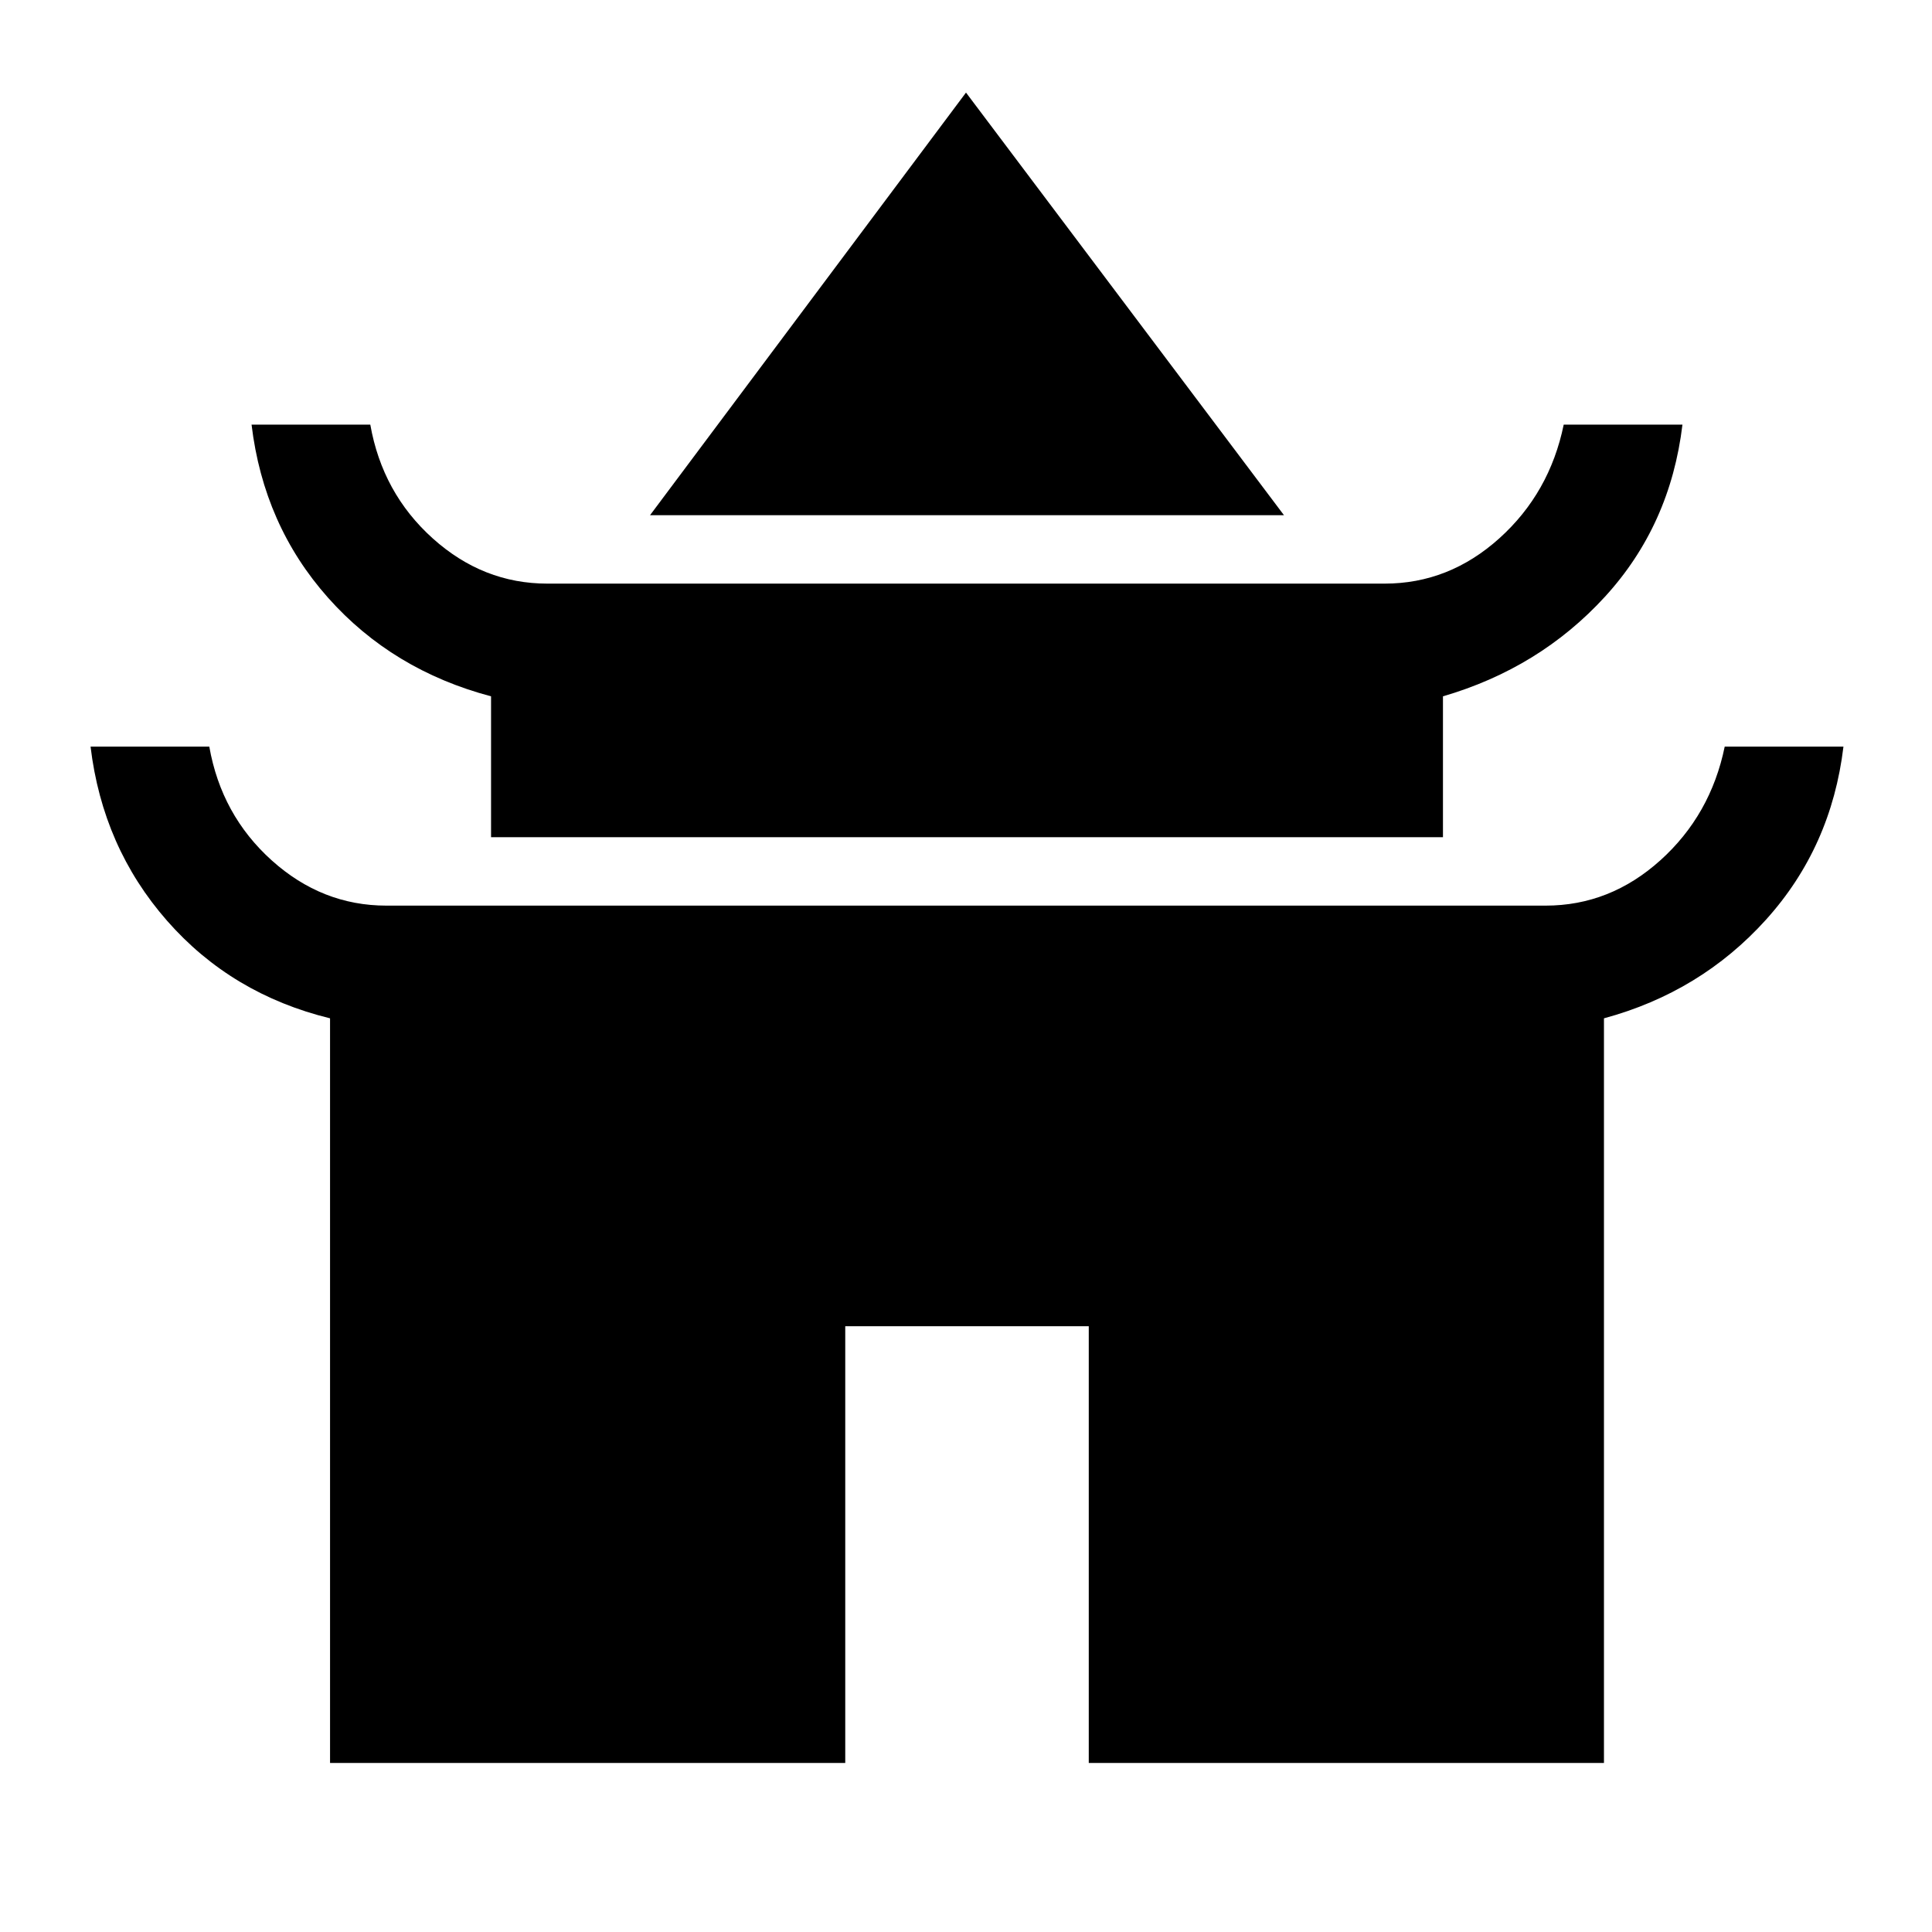 <svg xmlns="http://www.w3.org/2000/svg" height="48" width="48"><path d="M16.15 12.8 24 2.3 31.9 12.8ZM12.2 20.8V17.3Q9.75 16.65 8.15 14.85Q6.55 13.05 6.25 10.55H9.2Q9.5 12.25 10.75 13.375Q12 14.5 13.6 14.5H34.4Q36 14.5 37.25 13.375Q38.5 12.25 38.85 10.55H41.8Q41.5 13.05 39.875 14.825Q38.25 16.6 35.85 17.3V20.8ZM8.2 43.8V25.3Q5.75 24.7 4.15 22.875Q2.55 21.05 2.25 18.55H5.2Q5.5 20.25 6.75 21.375Q8 22.5 9.6 22.5H38.4Q40 22.5 41.25 21.375Q42.5 20.25 42.85 18.55H45.8Q45.5 21.05 43.875 22.85Q42.25 24.65 39.85 25.3V43.8H27.05V32.95H21V43.8Z"/></svg>